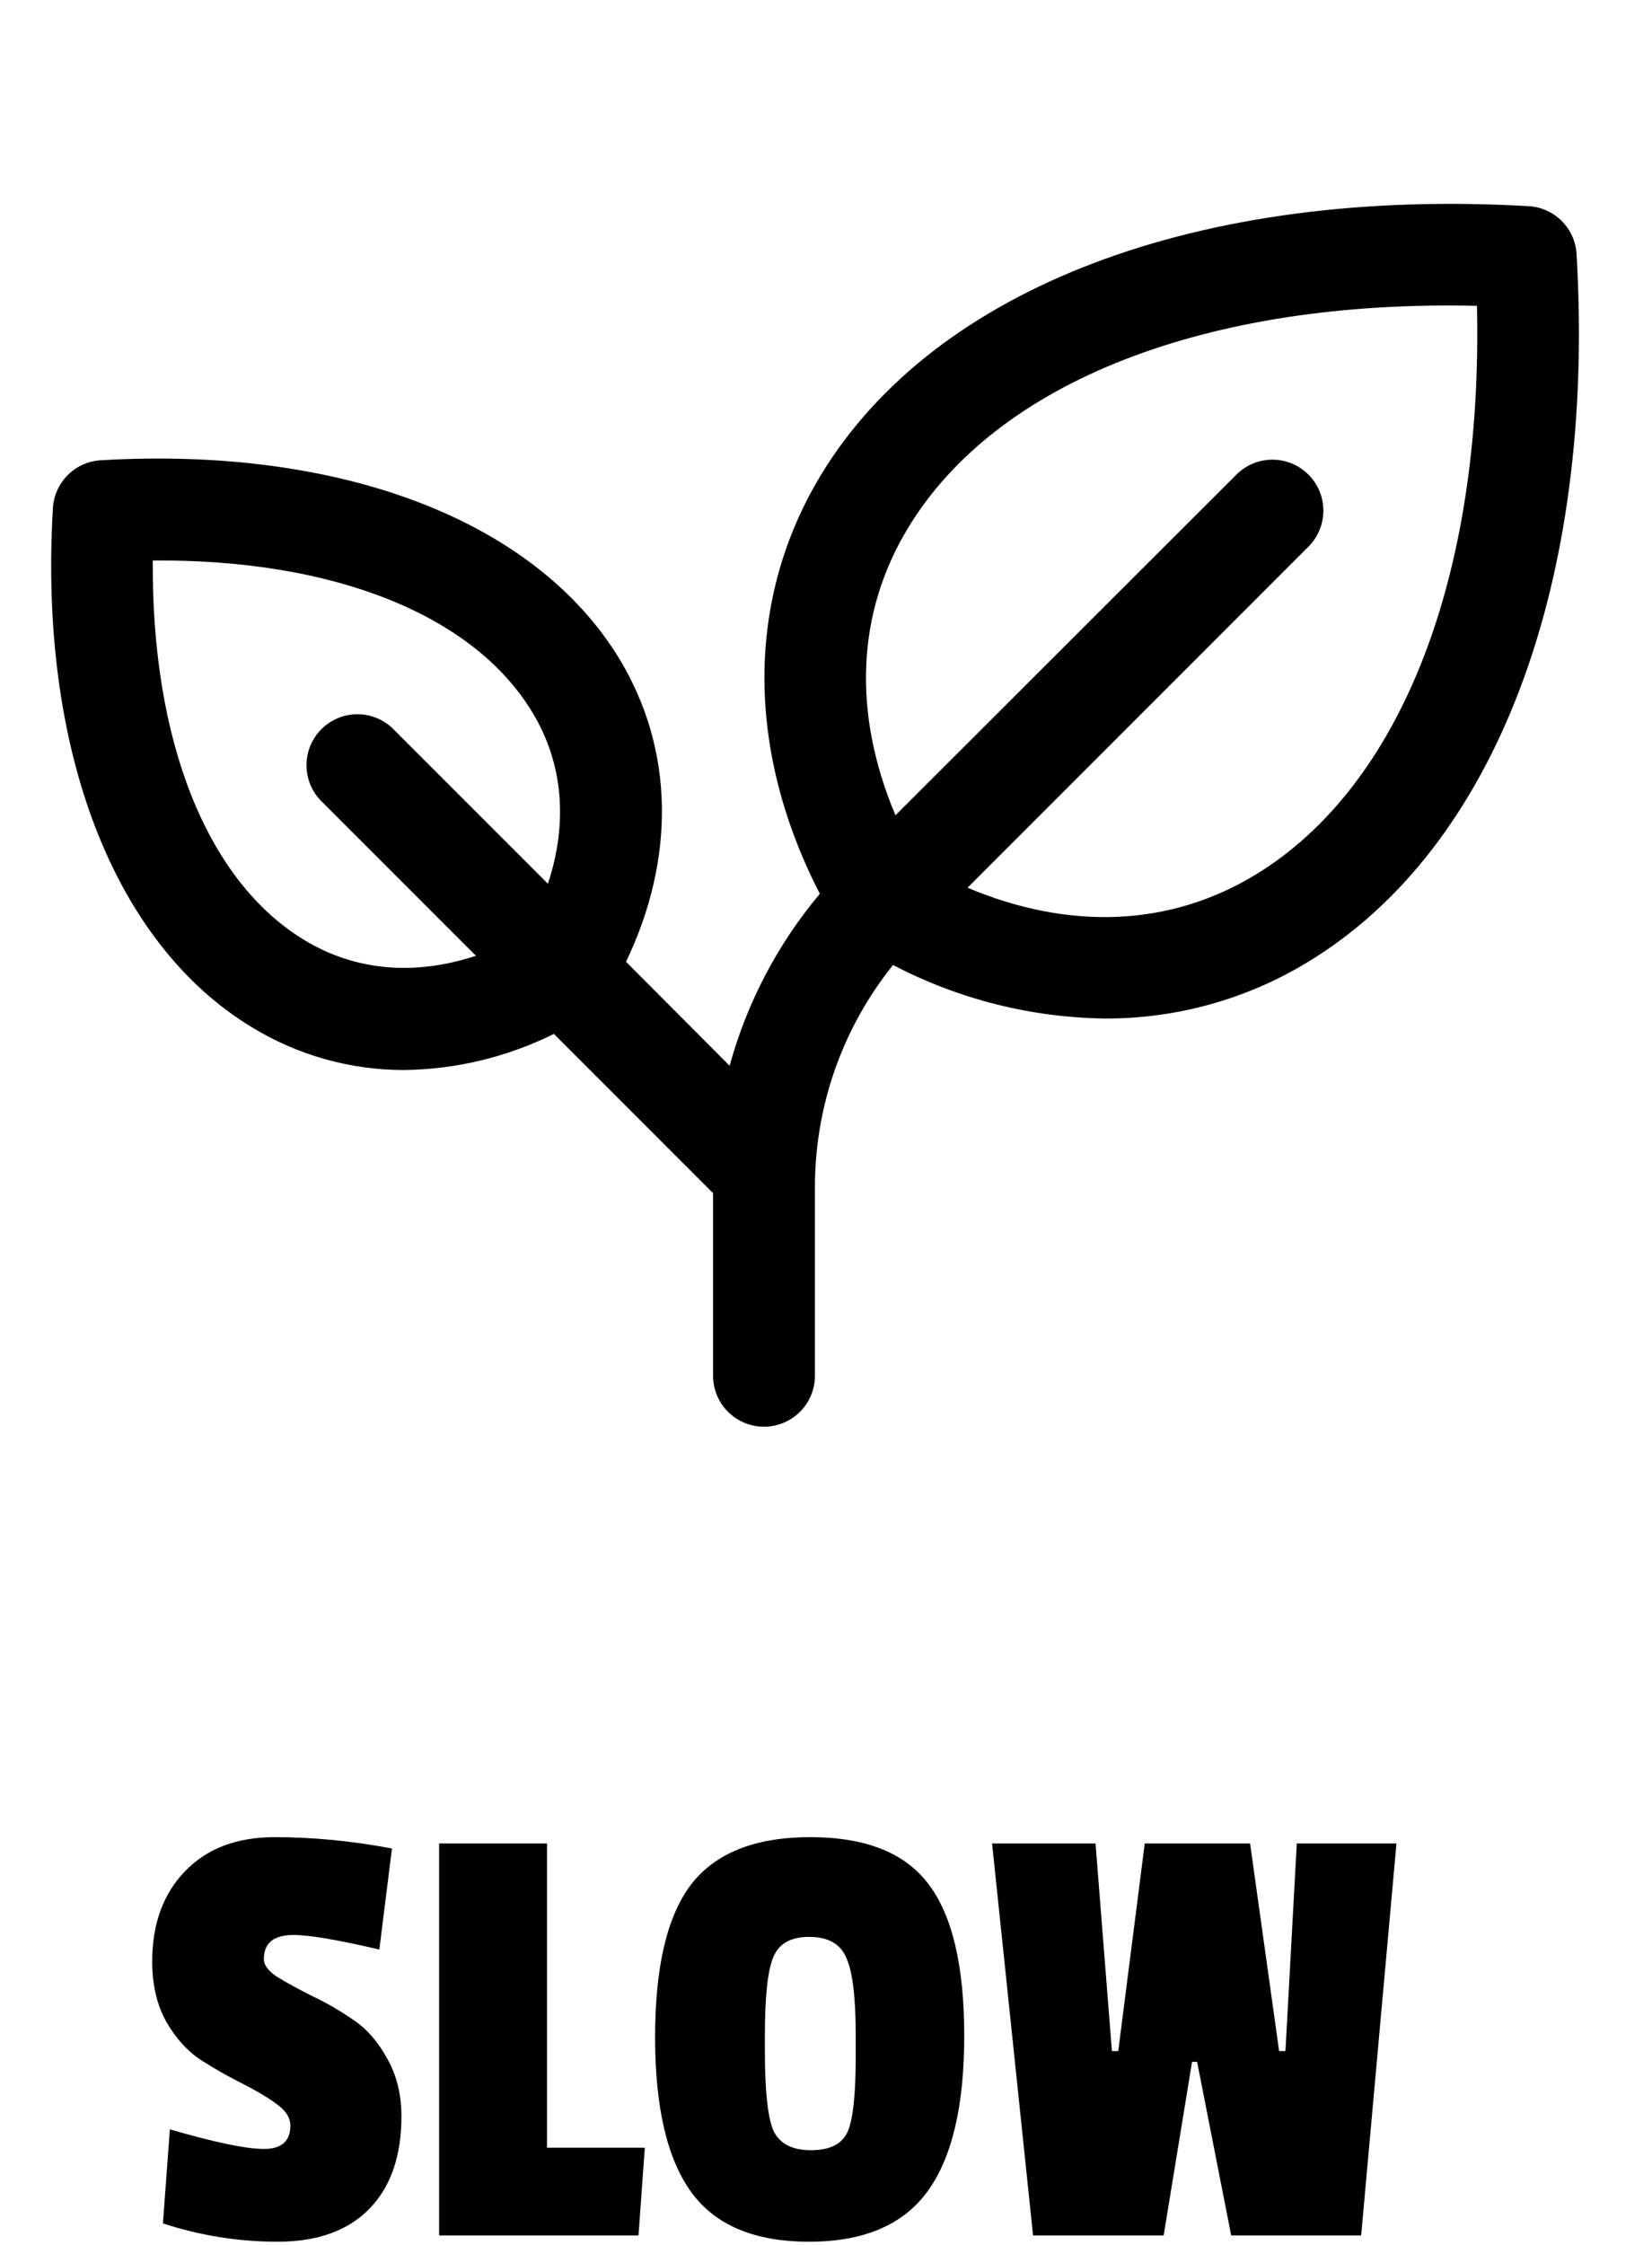 <svg width="53" height="72" viewBox="0 0 53 72" fill="none" xmlns="http://www.w3.org/2000/svg">
<path d="M4.883 62.903C4.883 61.702 5.234 60.737 5.936 60.009C6.638 59.28 7.596 58.916 8.81 58.916C10.038 58.916 11.293 59.037 12.575 59.28L12.17 62.519C10.834 62.208 9.917 62.053 9.417 62.053C8.783 62.053 8.466 62.309 8.466 62.822C8.466 63.025 8.614 63.22 8.911 63.409C9.222 63.598 9.593 63.8 10.025 64.016C10.457 64.219 10.888 64.469 11.32 64.765C11.752 65.049 12.116 65.46 12.413 66C12.723 66.54 12.879 67.161 12.879 67.862C12.879 69.144 12.535 70.136 11.846 70.838C11.158 71.54 10.18 71.89 8.911 71.89C7.656 71.89 6.428 71.695 5.227 71.303L5.45 68.287C6.894 68.706 7.899 68.915 8.466 68.915C9.033 68.915 9.316 68.665 9.316 68.166C9.316 67.909 9.161 67.673 8.851 67.457C8.554 67.242 8.189 67.026 7.758 66.81C7.326 66.594 6.887 66.344 6.442 66.061C6.01 65.777 5.639 65.366 5.329 64.826C5.032 64.286 4.883 63.645 4.883 62.903Z" fill="black"/>
<path d="M20.485 71.688H14.088V59.118H17.549V68.874H20.687L20.485 71.688Z" fill="black"/>
<path d="M22.171 60.434C22.953 59.422 24.229 58.916 25.996 58.916C27.764 58.916 29.026 59.415 29.781 60.413C30.55 61.412 30.935 63.038 30.935 65.292C30.935 67.532 30.544 69.192 29.761 70.271C28.979 71.35 27.71 71.89 25.956 71.89C24.201 71.89 22.94 71.357 22.171 70.291C21.401 69.225 21.017 67.572 21.017 65.332C21.017 63.079 21.401 61.446 22.171 60.434ZM27.454 65.292C27.454 64.05 27.352 63.214 27.15 62.782C26.961 62.336 26.563 62.114 25.956 62.114C25.362 62.114 24.977 62.336 24.802 62.782C24.627 63.214 24.539 64.043 24.539 65.271V65.757C24.539 67.066 24.633 67.93 24.822 68.348C25.025 68.753 25.423 68.955 26.017 68.955C26.624 68.955 27.015 68.76 27.191 68.368C27.366 67.977 27.454 67.167 27.454 65.939V65.292Z" fill="black"/>
<path d="M44.802 59.118L43.669 71.688H39.499L38.406 66.121H38.244L37.333 71.688H33.143L31.828 59.118H35.147L35.673 65.777H35.876L36.726 59.118H40.106L41.037 65.777H41.24L41.604 59.118H44.802Z" fill="black"/>
<path d="M50.58 8.148C50.557 7.748 50.388 7.371 50.105 7.088C49.821 6.804 49.444 6.635 49.044 6.612C38.472 5.999 29.983 9.214 26.335 15.236C23.925 19.217 23.929 24.051 26.302 28.663C24.951 30.272 23.964 32.153 23.408 34.178L20.085 30.843C21.682 27.507 21.621 24.031 19.88 21.143C17.184 16.692 10.96 14.306 3.233 14.76C2.834 14.783 2.456 14.952 2.173 15.236C1.89 15.519 1.721 15.896 1.697 16.296C1.242 24.023 3.63 30.247 8.08 32.943C9.549 33.84 11.237 34.315 12.958 34.315C14.629 34.295 16.273 33.899 17.77 33.157L22.877 38.264V44.12C22.877 44.553 23.049 44.969 23.355 45.275C23.662 45.581 24.078 45.754 24.511 45.754C24.944 45.754 25.36 45.581 25.666 45.275C25.973 44.969 26.145 44.553 26.145 44.12V38.096C26.138 35.496 27.022 32.973 28.651 30.947C30.753 32.045 33.084 32.633 35.455 32.663C37.748 32.67 39.998 32.044 41.956 30.853C47.978 27.209 51.201 18.72 50.58 8.148ZM9.766 30.148C6.632 28.251 4.859 23.759 4.902 17.975C10.687 17.926 15.178 19.705 17.076 22.838C18.067 24.472 18.228 26.378 17.578 28.341L12.592 23.355C12.284 23.061 11.872 22.9 11.446 22.905C11.02 22.911 10.613 23.083 10.312 23.384C10.01 23.685 9.839 24.093 9.833 24.519C9.828 24.945 9.989 25.356 10.282 25.665L15.268 30.651C13.305 31.3 11.402 31.139 9.766 30.148ZM40.263 28.061C37.526 29.717 34.309 29.844 31.041 28.469L42.008 17.501C42.301 17.192 42.462 16.78 42.457 16.354C42.451 15.928 42.28 15.521 41.978 15.22C41.677 14.918 41.27 14.747 40.844 14.741C40.418 14.736 40.006 14.897 39.697 15.191L28.729 26.145C27.348 22.877 27.473 19.658 29.137 16.923C31.985 12.225 38.737 9.606 47.384 9.808C47.58 18.453 44.965 25.214 40.263 28.061Z" fill="black"/>
</svg>

